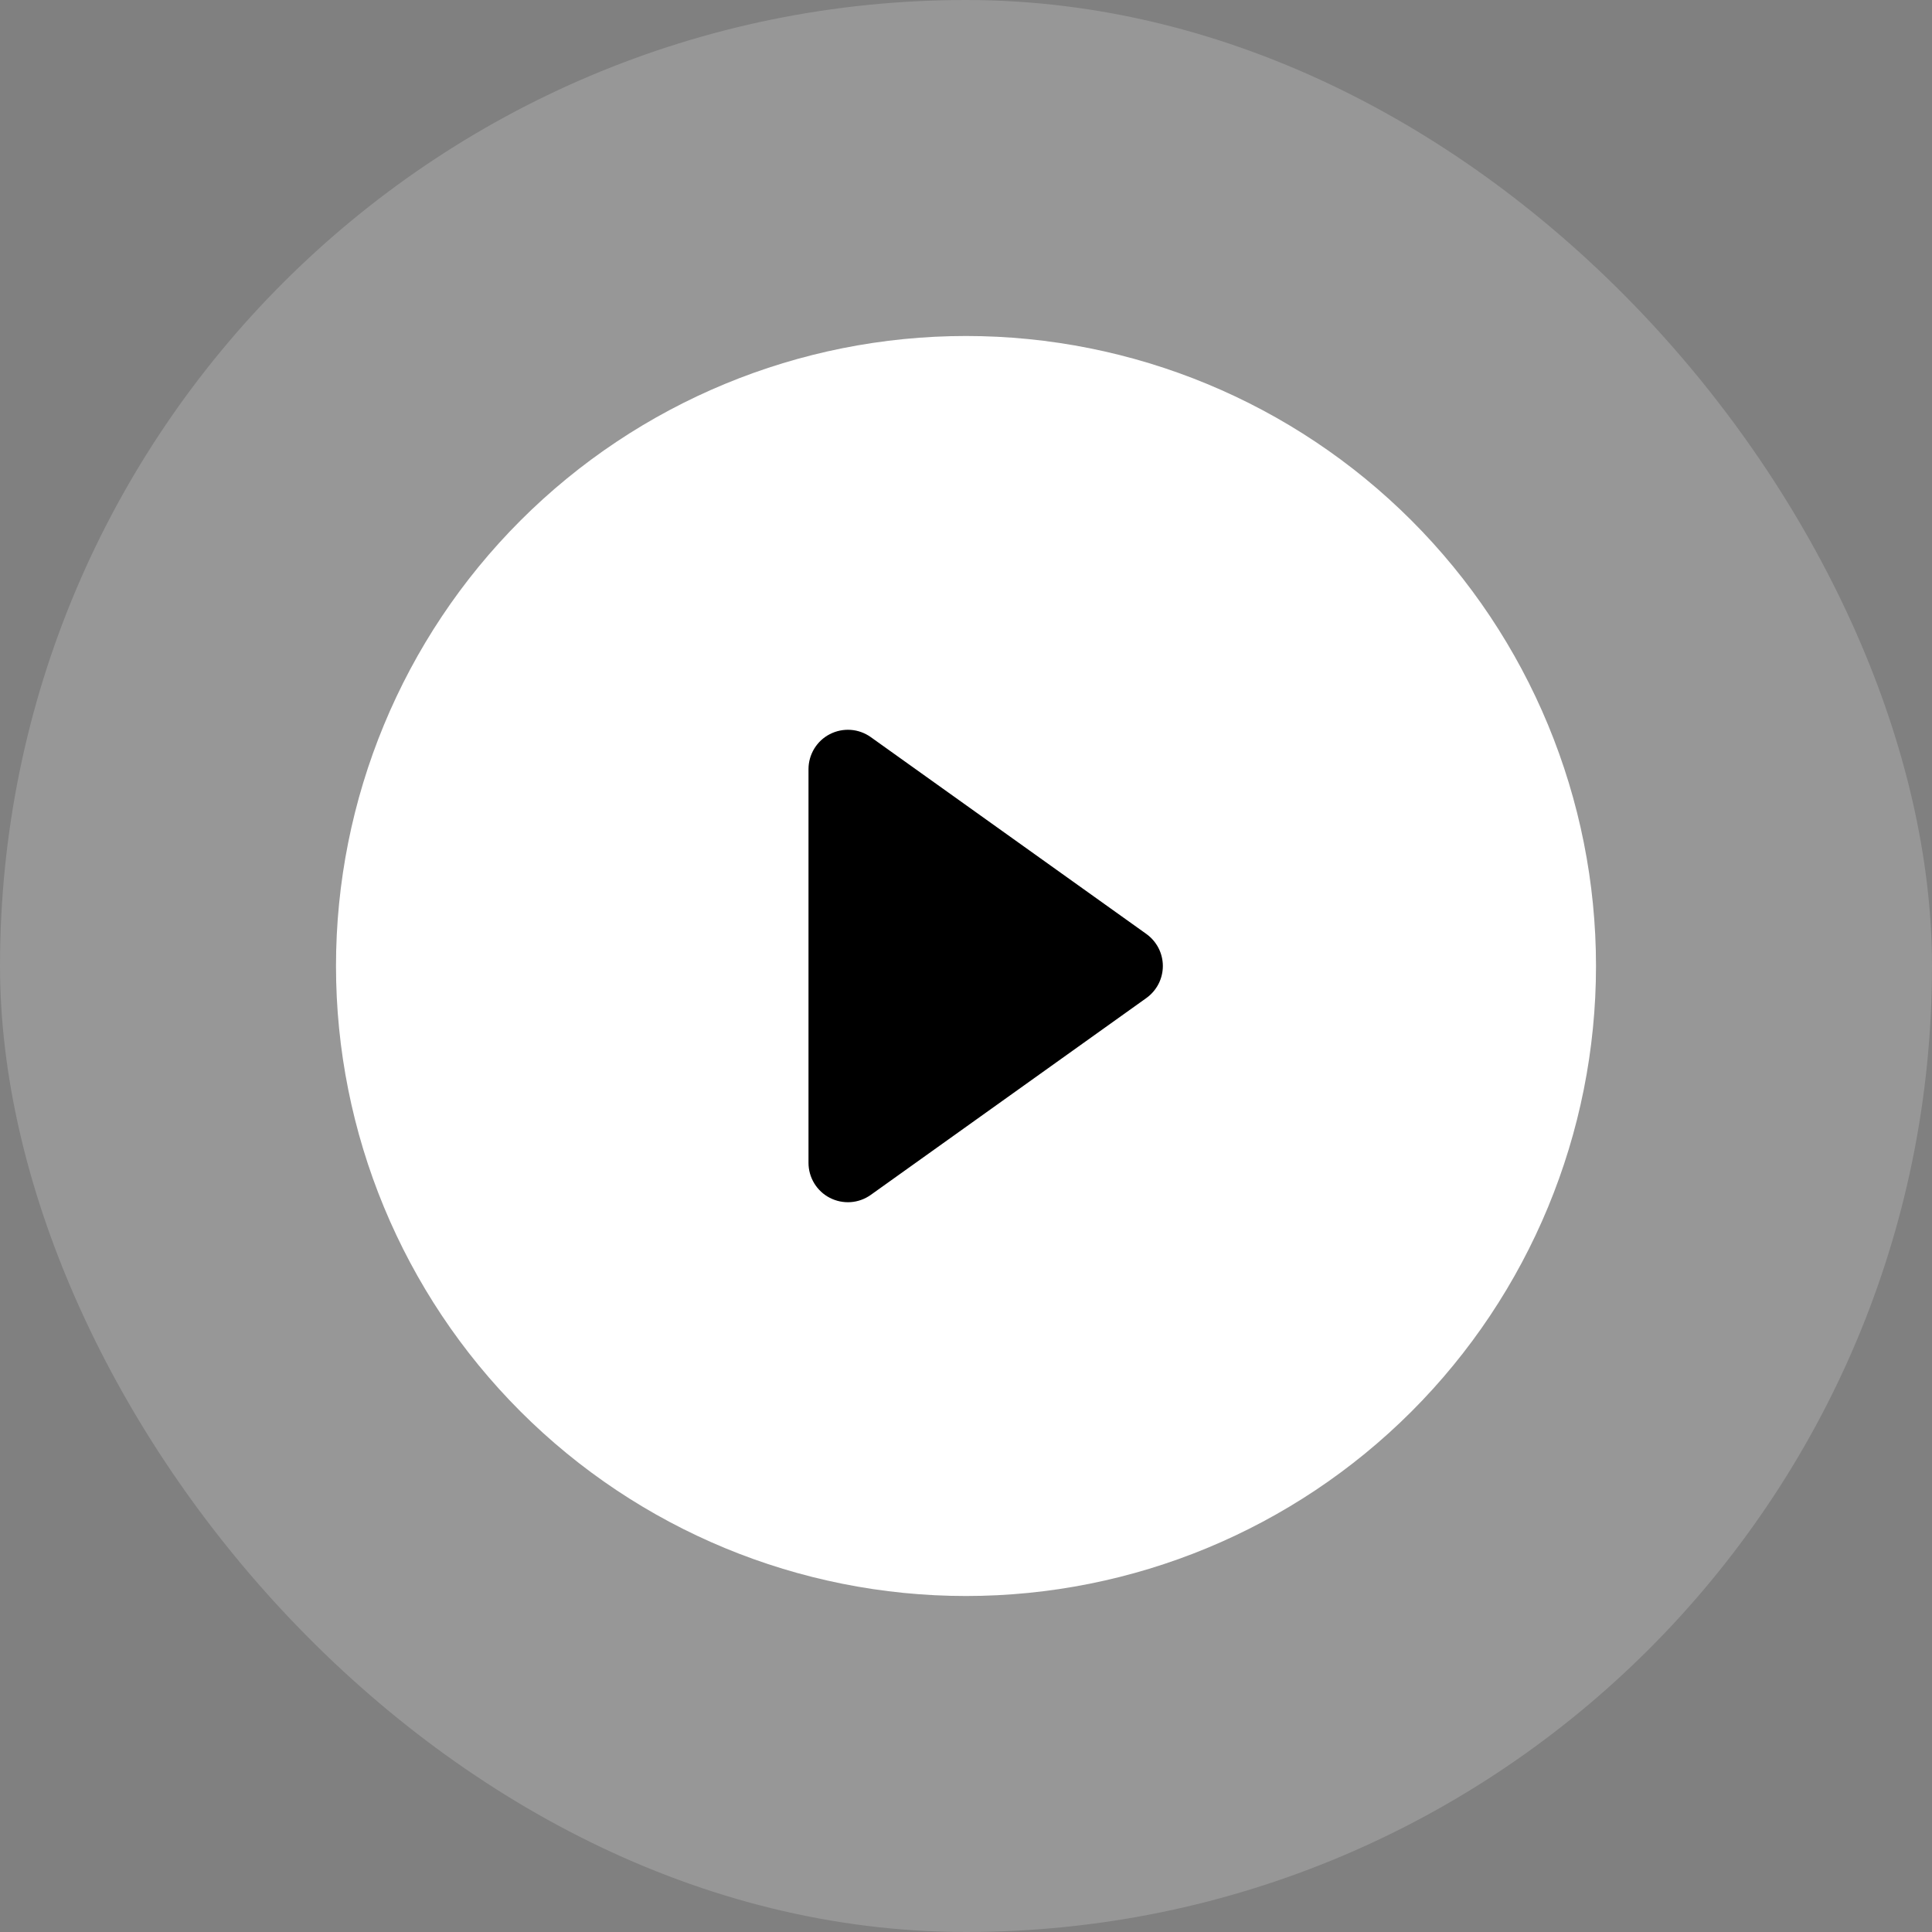 <svg width="46" height="46" viewBox="0 0 46 46" fill="none" xmlns="http://www.w3.org/2000/svg">
<rect x="0" y="0" width="46" height="46" fill="#808080" stroke="none"/>
<rect width="46" height="46" rx="23" fill="white" fill-opacity="0.18"/>
<g clip-path="url(#clip0_530_184)">
<rect x="14.25" y="14.25" width="17.5" height="17.5" fill="black"/>
<path d="M38 23C38 26.978 36.42 30.794 33.607 33.607C30.794 36.42 26.978 38 23 38C19.022 38 15.206 36.42 12.393 33.607C9.58 30.794 8 26.978 8 23C8 19.022 9.58 15.206 12.393 12.393C15.206 9.58 19.022 8 23 8C26.978 8 30.794 9.58 33.607 12.393C36.42 15.206 38 19.022 38 23ZM20.731 17.549C20.591 17.45 20.426 17.39 20.255 17.378C20.083 17.366 19.911 17.401 19.758 17.48C19.605 17.558 19.477 17.678 19.387 17.825C19.298 17.972 19.25 18.14 19.25 18.312V27.688C19.25 27.86 19.298 28.028 19.387 28.175C19.477 28.322 19.605 28.442 19.758 28.52C19.911 28.599 20.083 28.634 20.255 28.622C20.426 28.61 20.591 28.55 20.731 28.451L27.294 23.763C27.415 23.676 27.514 23.562 27.583 23.429C27.651 23.296 27.687 23.149 27.687 23C27.687 22.851 27.651 22.704 27.583 22.571C27.514 22.438 27.415 22.324 27.294 22.237L20.731 17.549Z" fill="white"/>
</g>
<defs>
<clipPath id="clip0_530_184">
<rect width="30" height="30" fill="white" transform="translate(8 8)"/>
</clipPath>
</defs>
</svg>
